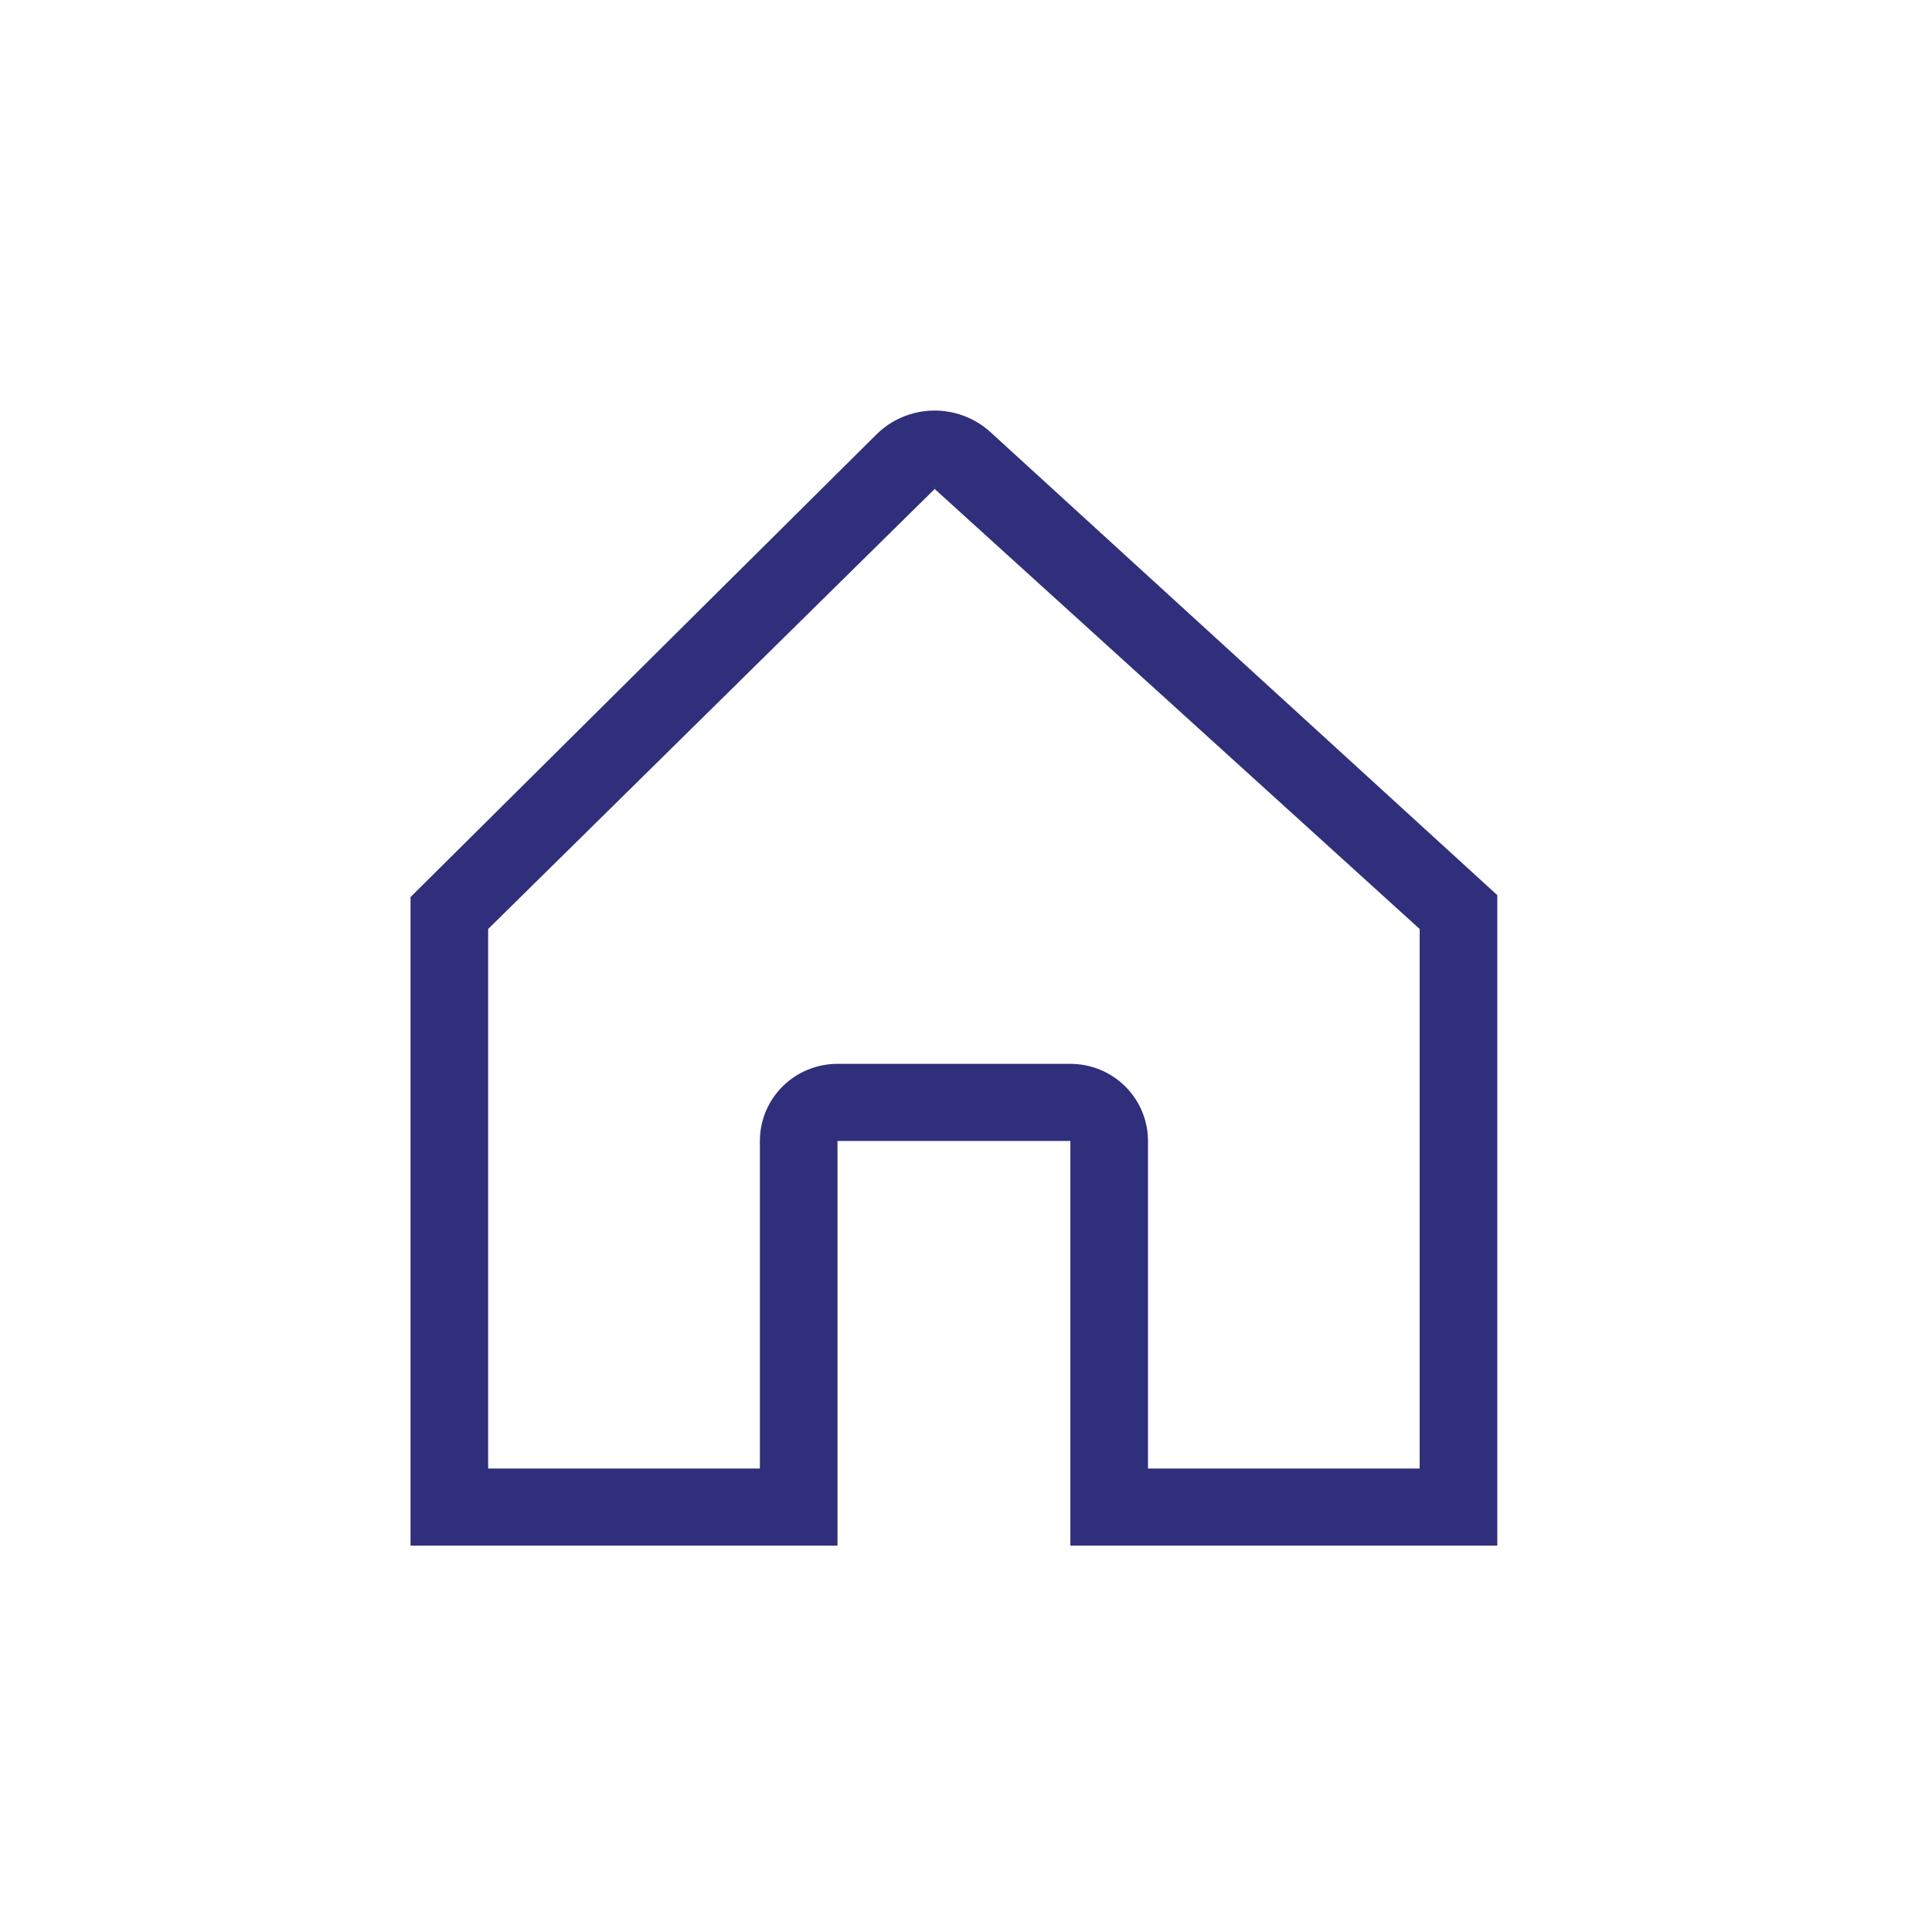 <svg width="45" height="45" viewBox="0 0 45 45" fill="none" xmlns="http://www.w3.org/2000/svg">
<path d="M34.291 20.316L23.071 10.066C22.706 9.733 22.226 9.553 21.73 9.563C21.235 9.573 20.762 9.773 20.412 10.121L10.092 20.368L9.562 20.894V36H19.507V26.575H24.931V36H34.875V20.85L34.291 20.316ZM21.769 11.358C21.785 11.358 21.775 11.361 21.768 11.368C21.761 11.361 21.753 11.358 21.769 11.358ZM33.067 34.205H26.739V26.575C26.739 26.099 26.548 25.642 26.209 25.305C25.87 24.968 25.41 24.779 24.931 24.779H19.507C19.027 24.779 18.567 24.968 18.228 25.305C17.889 25.642 17.699 26.099 17.699 26.575V34.205H11.37V21.638L21.769 11.391L21.77 11.389L33.067 21.638V34.205Z" fill="#302F7B"/>
</svg>
